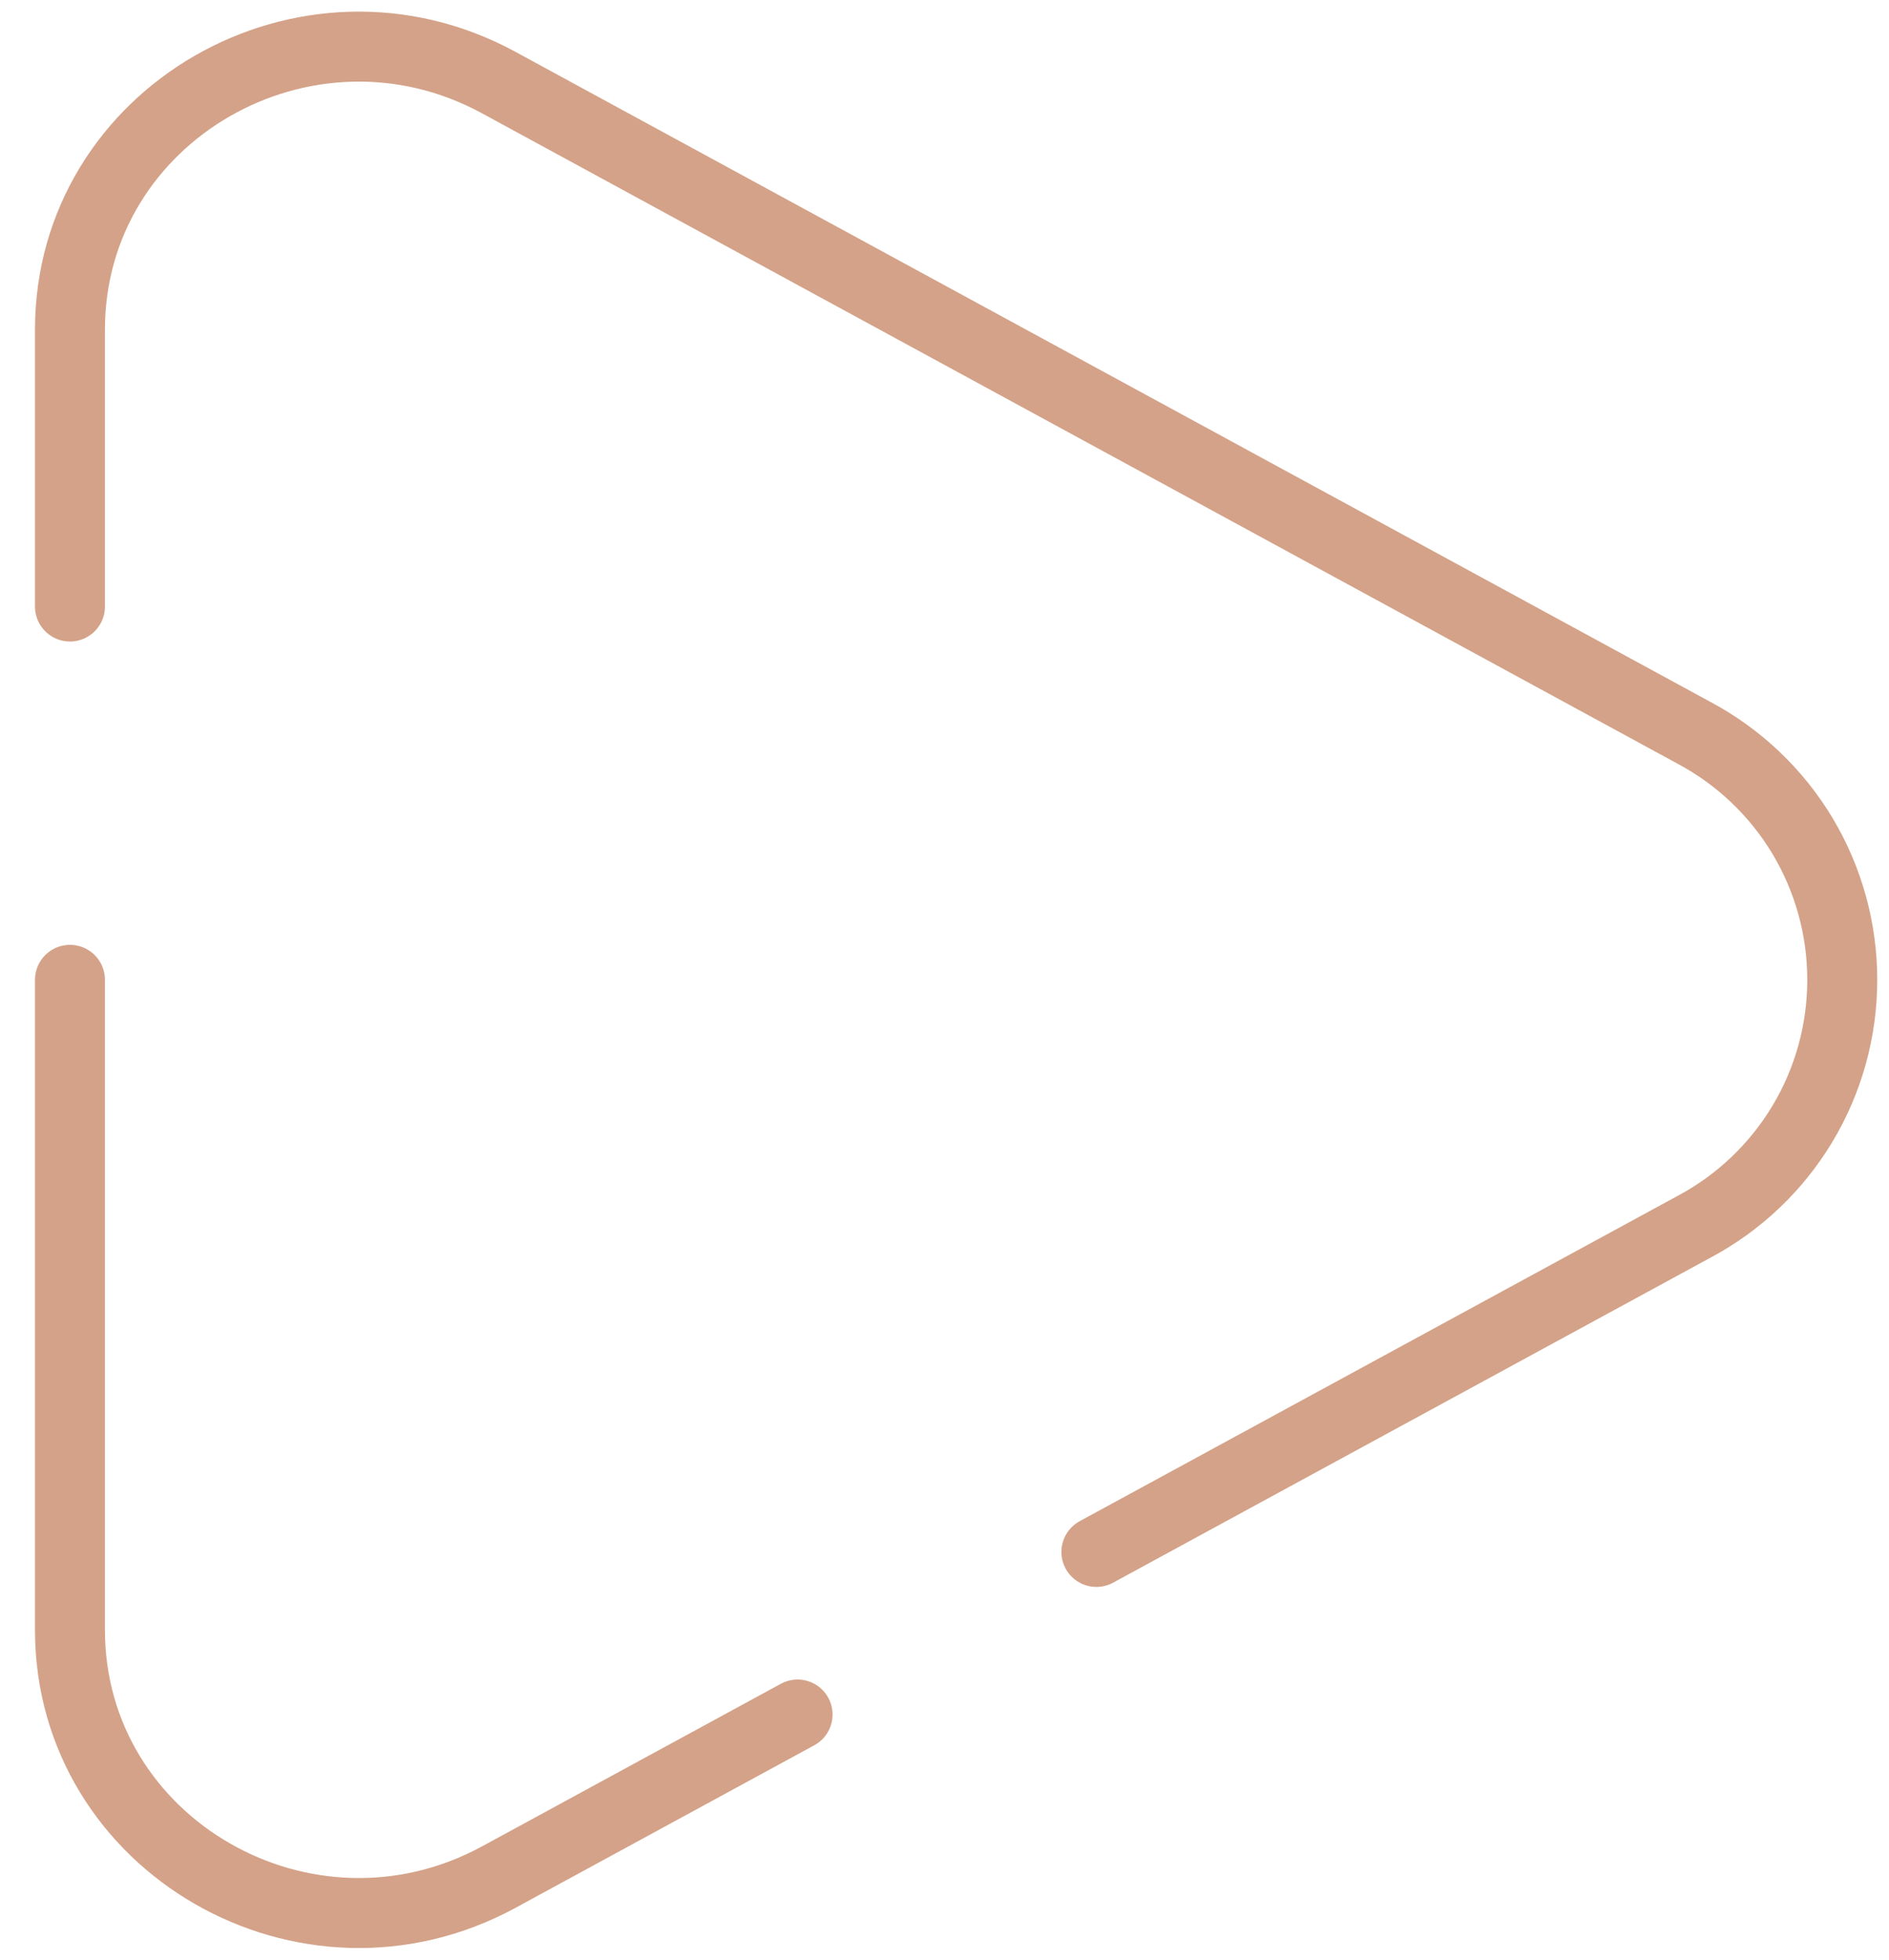 <svg width="27" height="28" viewBox="0 0 27 28" fill="none" xmlns="http://www.w3.org/2000/svg">
<path d="M1 14V23.289C1 26.369 4.379 28.314 7.129 26.82L11.4 24.497M1 8.666V4.71C1 1.63 4.379 -0.315 7.129 1.18L24.212 10.47C24.852 10.811 25.388 11.319 25.762 11.941C26.135 12.563 26.332 13.274 26.332 14C26.332 14.725 26.135 15.437 25.762 16.058C25.388 16.68 24.852 17.189 24.212 17.529L15.671 22.174" stroke="#D4A288" stroke-linecap="round"/>
</svg>
